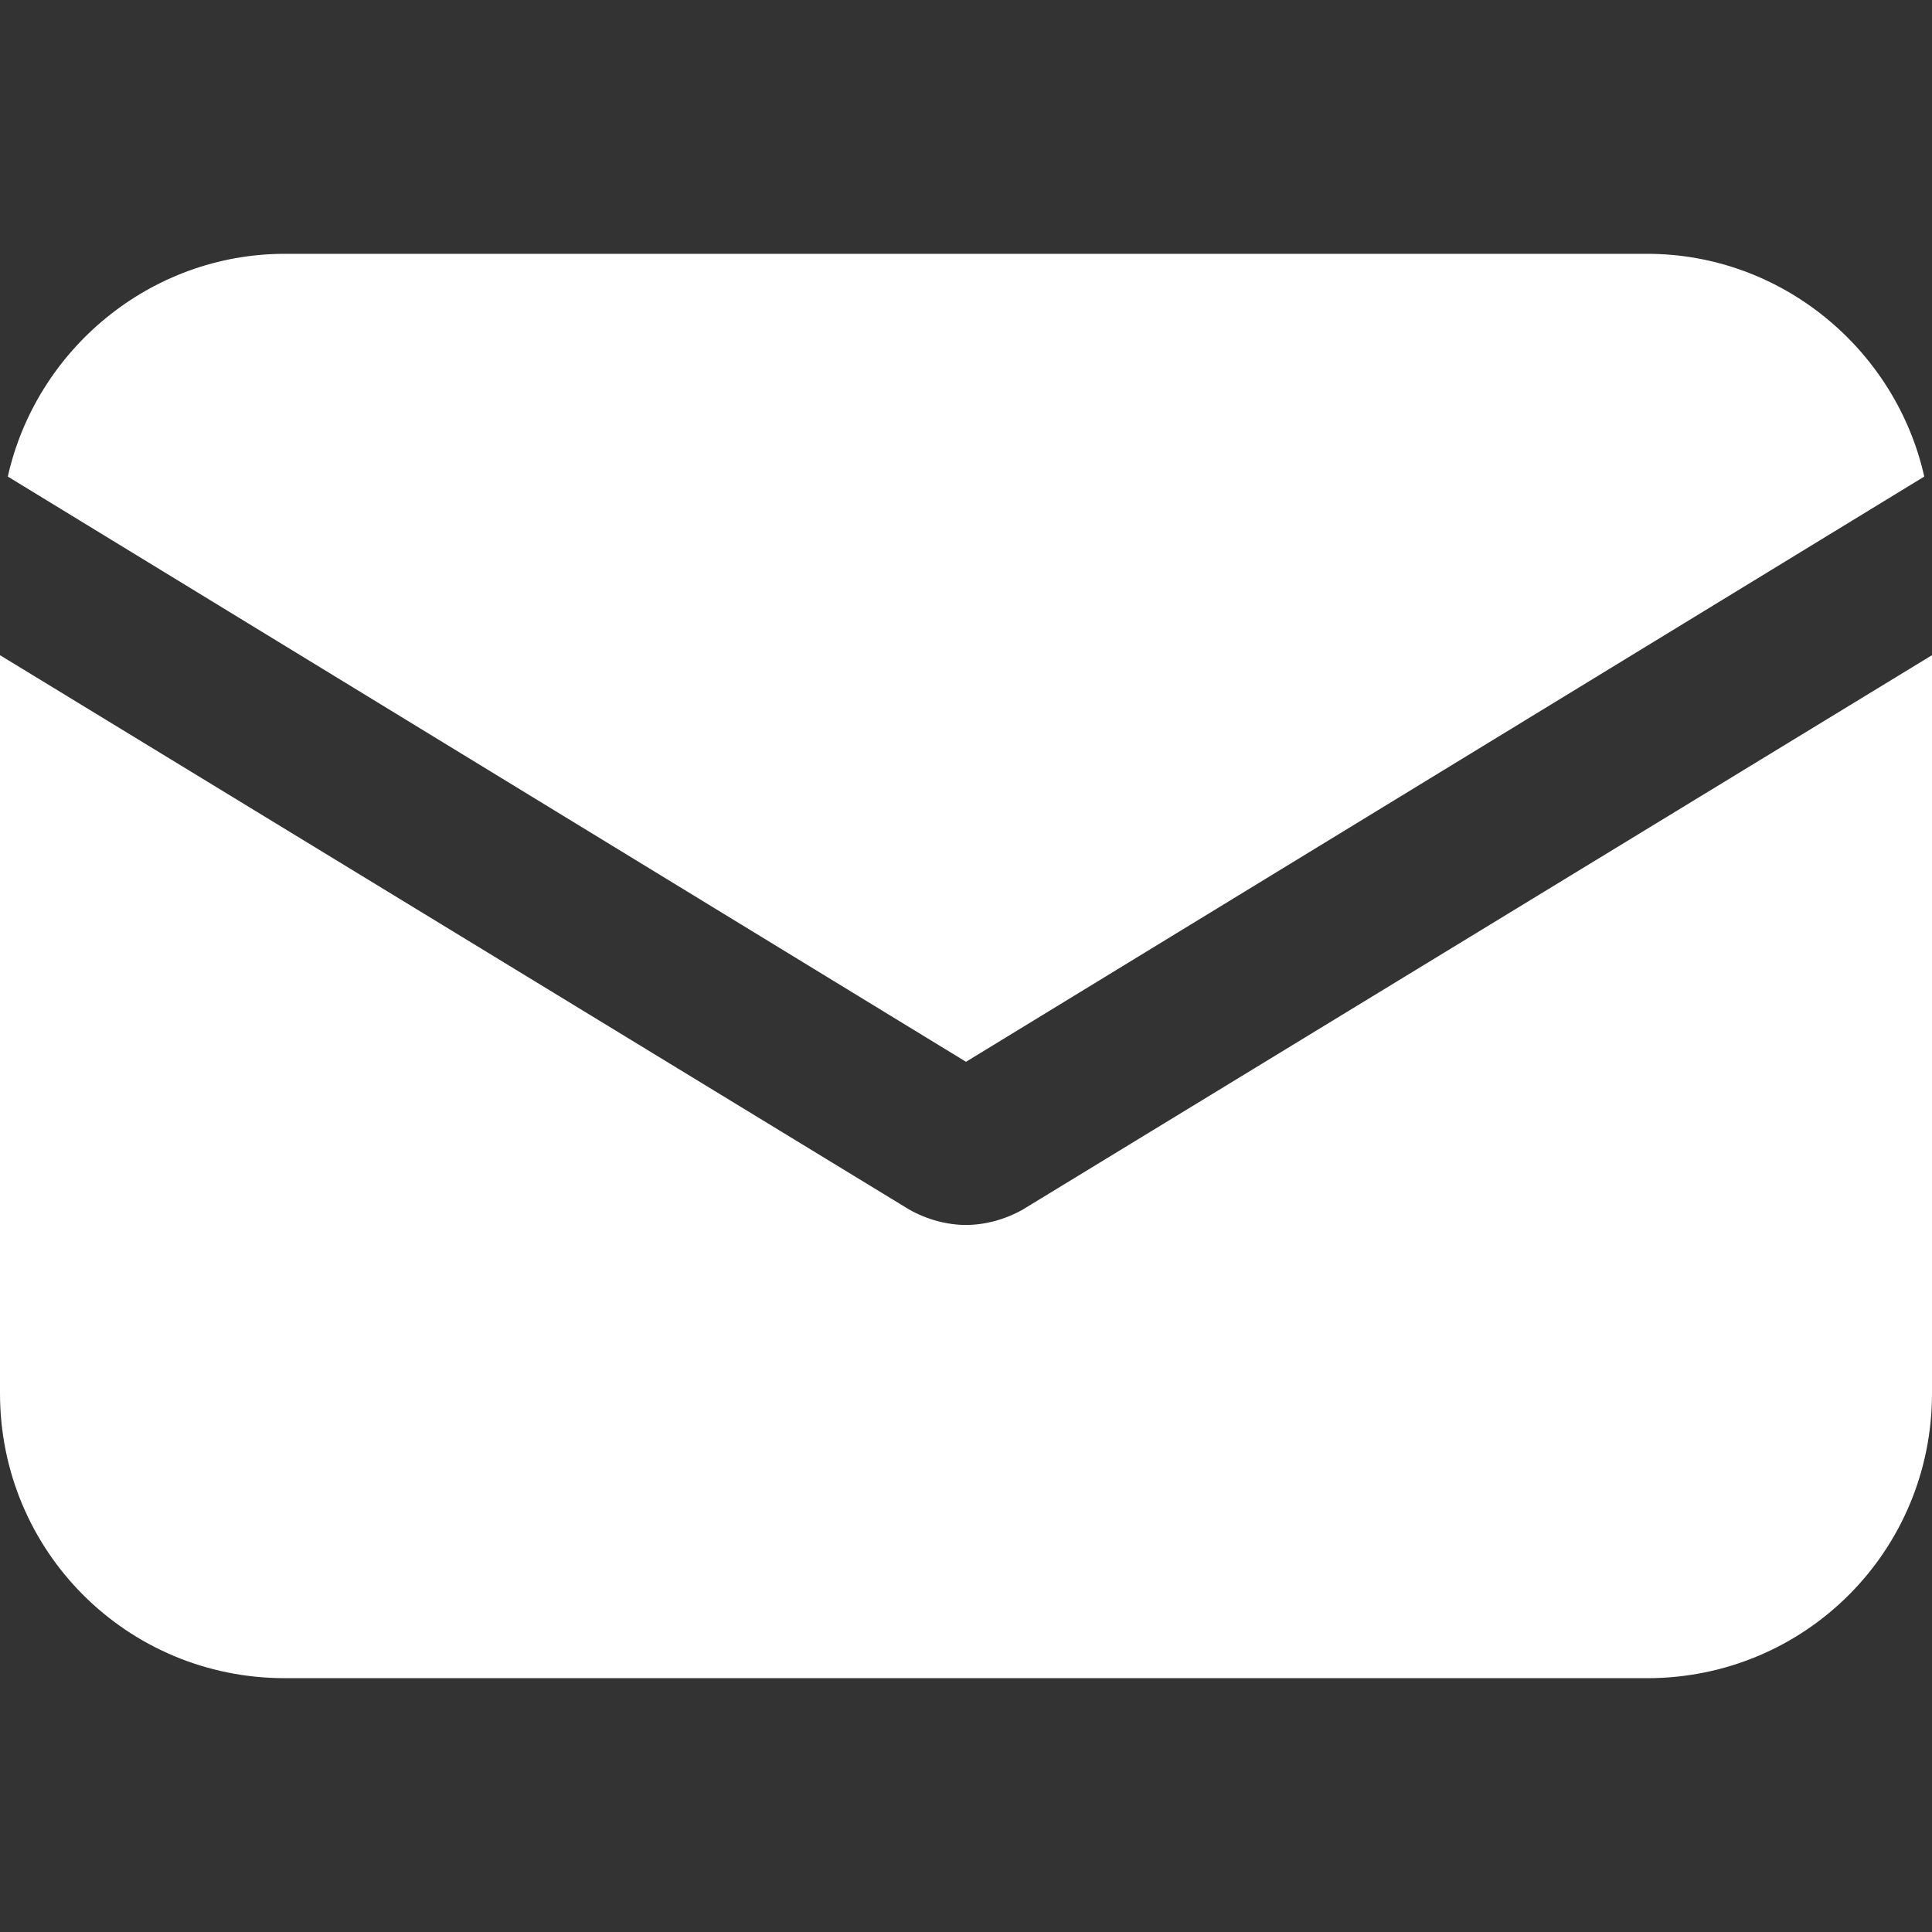 <svg width="24" height="24" viewBox="0 0 24 24" fill="none" xmlns="http://www.w3.org/2000/svg">
<rect x="0" y="0" width="24" height="24" fill="#333333" stroke="none"/>
<path d="M12.708 15.024C12.483 15.153 12.225 15.217 12 15.217C11.775 15.217 11.517 15.153 11.292 15.024L0 8.139V17.308C0 19.27 1.576 20.847 3.539 20.847H20.461C22.424 20.847 24 19.27 24 17.308V8.139L12.708 15.024Z" fill="white"/>
<path d="M20.461 3.153H3.539C1.866 3.153 0.45 4.343 0.097 5.92L12 13.19L23.904 5.92C23.55 4.343 22.134 3.153 20.461 3.153Z" fill="white"/>
</svg>
